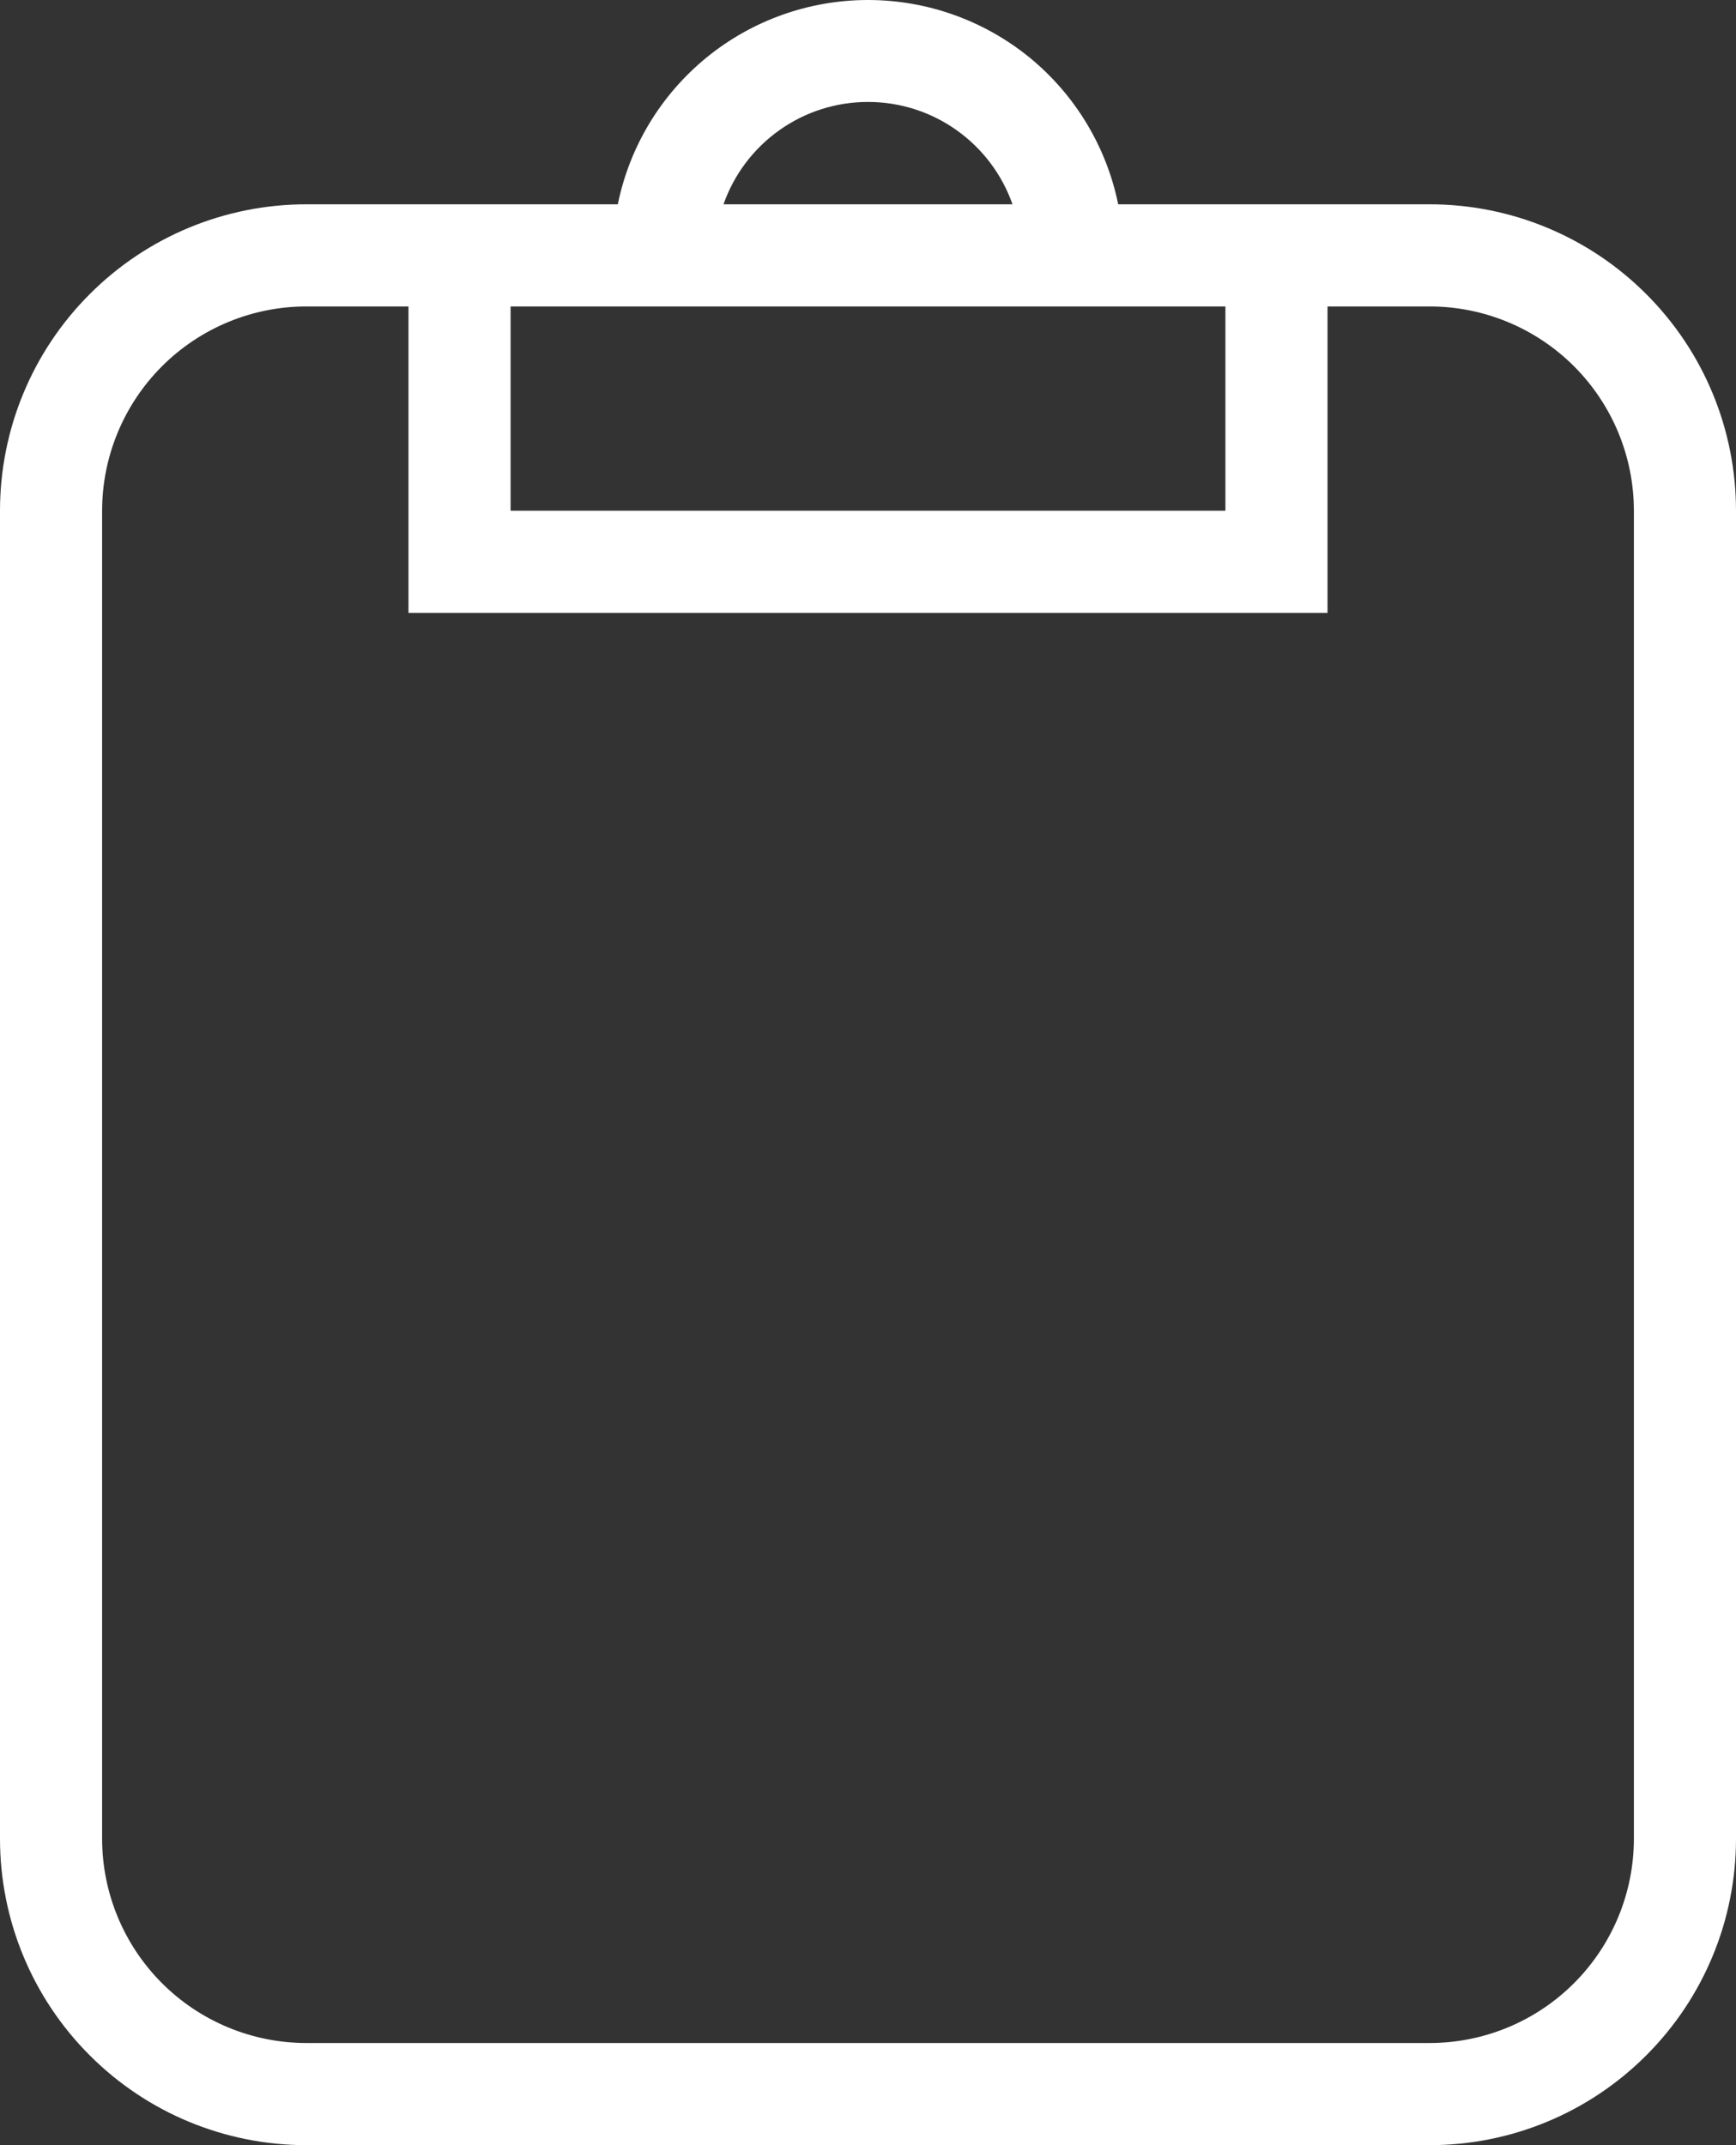 <svg width="17" height="21" viewBox="0 0 17 21" fill="none" xmlns="http://www.w3.org/2000/svg">
<rect x="0" y="0" width="17" height="21" fill="#333333" stroke="none"/>
<path d="M8.5 5.21141e-08C9.076 -0 9.635 0.199 10.082 0.563C10.528 0.928 10.835 1.435 10.95 2H14C14.796 2 15.559 2.316 16.121 2.879C16.684 3.441 17 4.204 17 5V18C17 18.796 16.684 19.559 16.121 20.121C15.559 20.684 14.796 21 14 21H3C2.204 21 1.441 20.684 0.879 20.121C0.316 19.559 0 18.796 0 18V5C0 4.204 0.316 3.441 0.879 2.879C1.441 2.316 2.204 2 3 2H6.05C6.165 1.435 6.472 0.928 6.919 0.563C7.365 0.199 7.924 -0 8.5 5.21141e-08ZM9.915 2C9.812 1.707 9.62 1.453 9.367 1.274C9.114 1.094 8.811 0.998 8.5 0.998C8.189 0.998 7.886 1.094 7.633 1.274C7.38 1.453 7.188 1.707 7.085 2H9.915ZM3 3C2.47 3 1.961 3.211 1.586 3.586C1.211 3.961 1 4.47 1 5V18C1 18.53 1.211 19.039 1.586 19.414C1.961 19.789 2.47 20 3 20H14C14.53 20 15.039 19.789 15.414 19.414C15.789 19.039 16 18.53 16 18V5C16 4.47 15.789 3.961 15.414 3.586C15.039 3.211 14.53 3 14 3H13V6H4V3H3ZM5 3V5H12V3H5Z" fill="white"/>
</svg>
